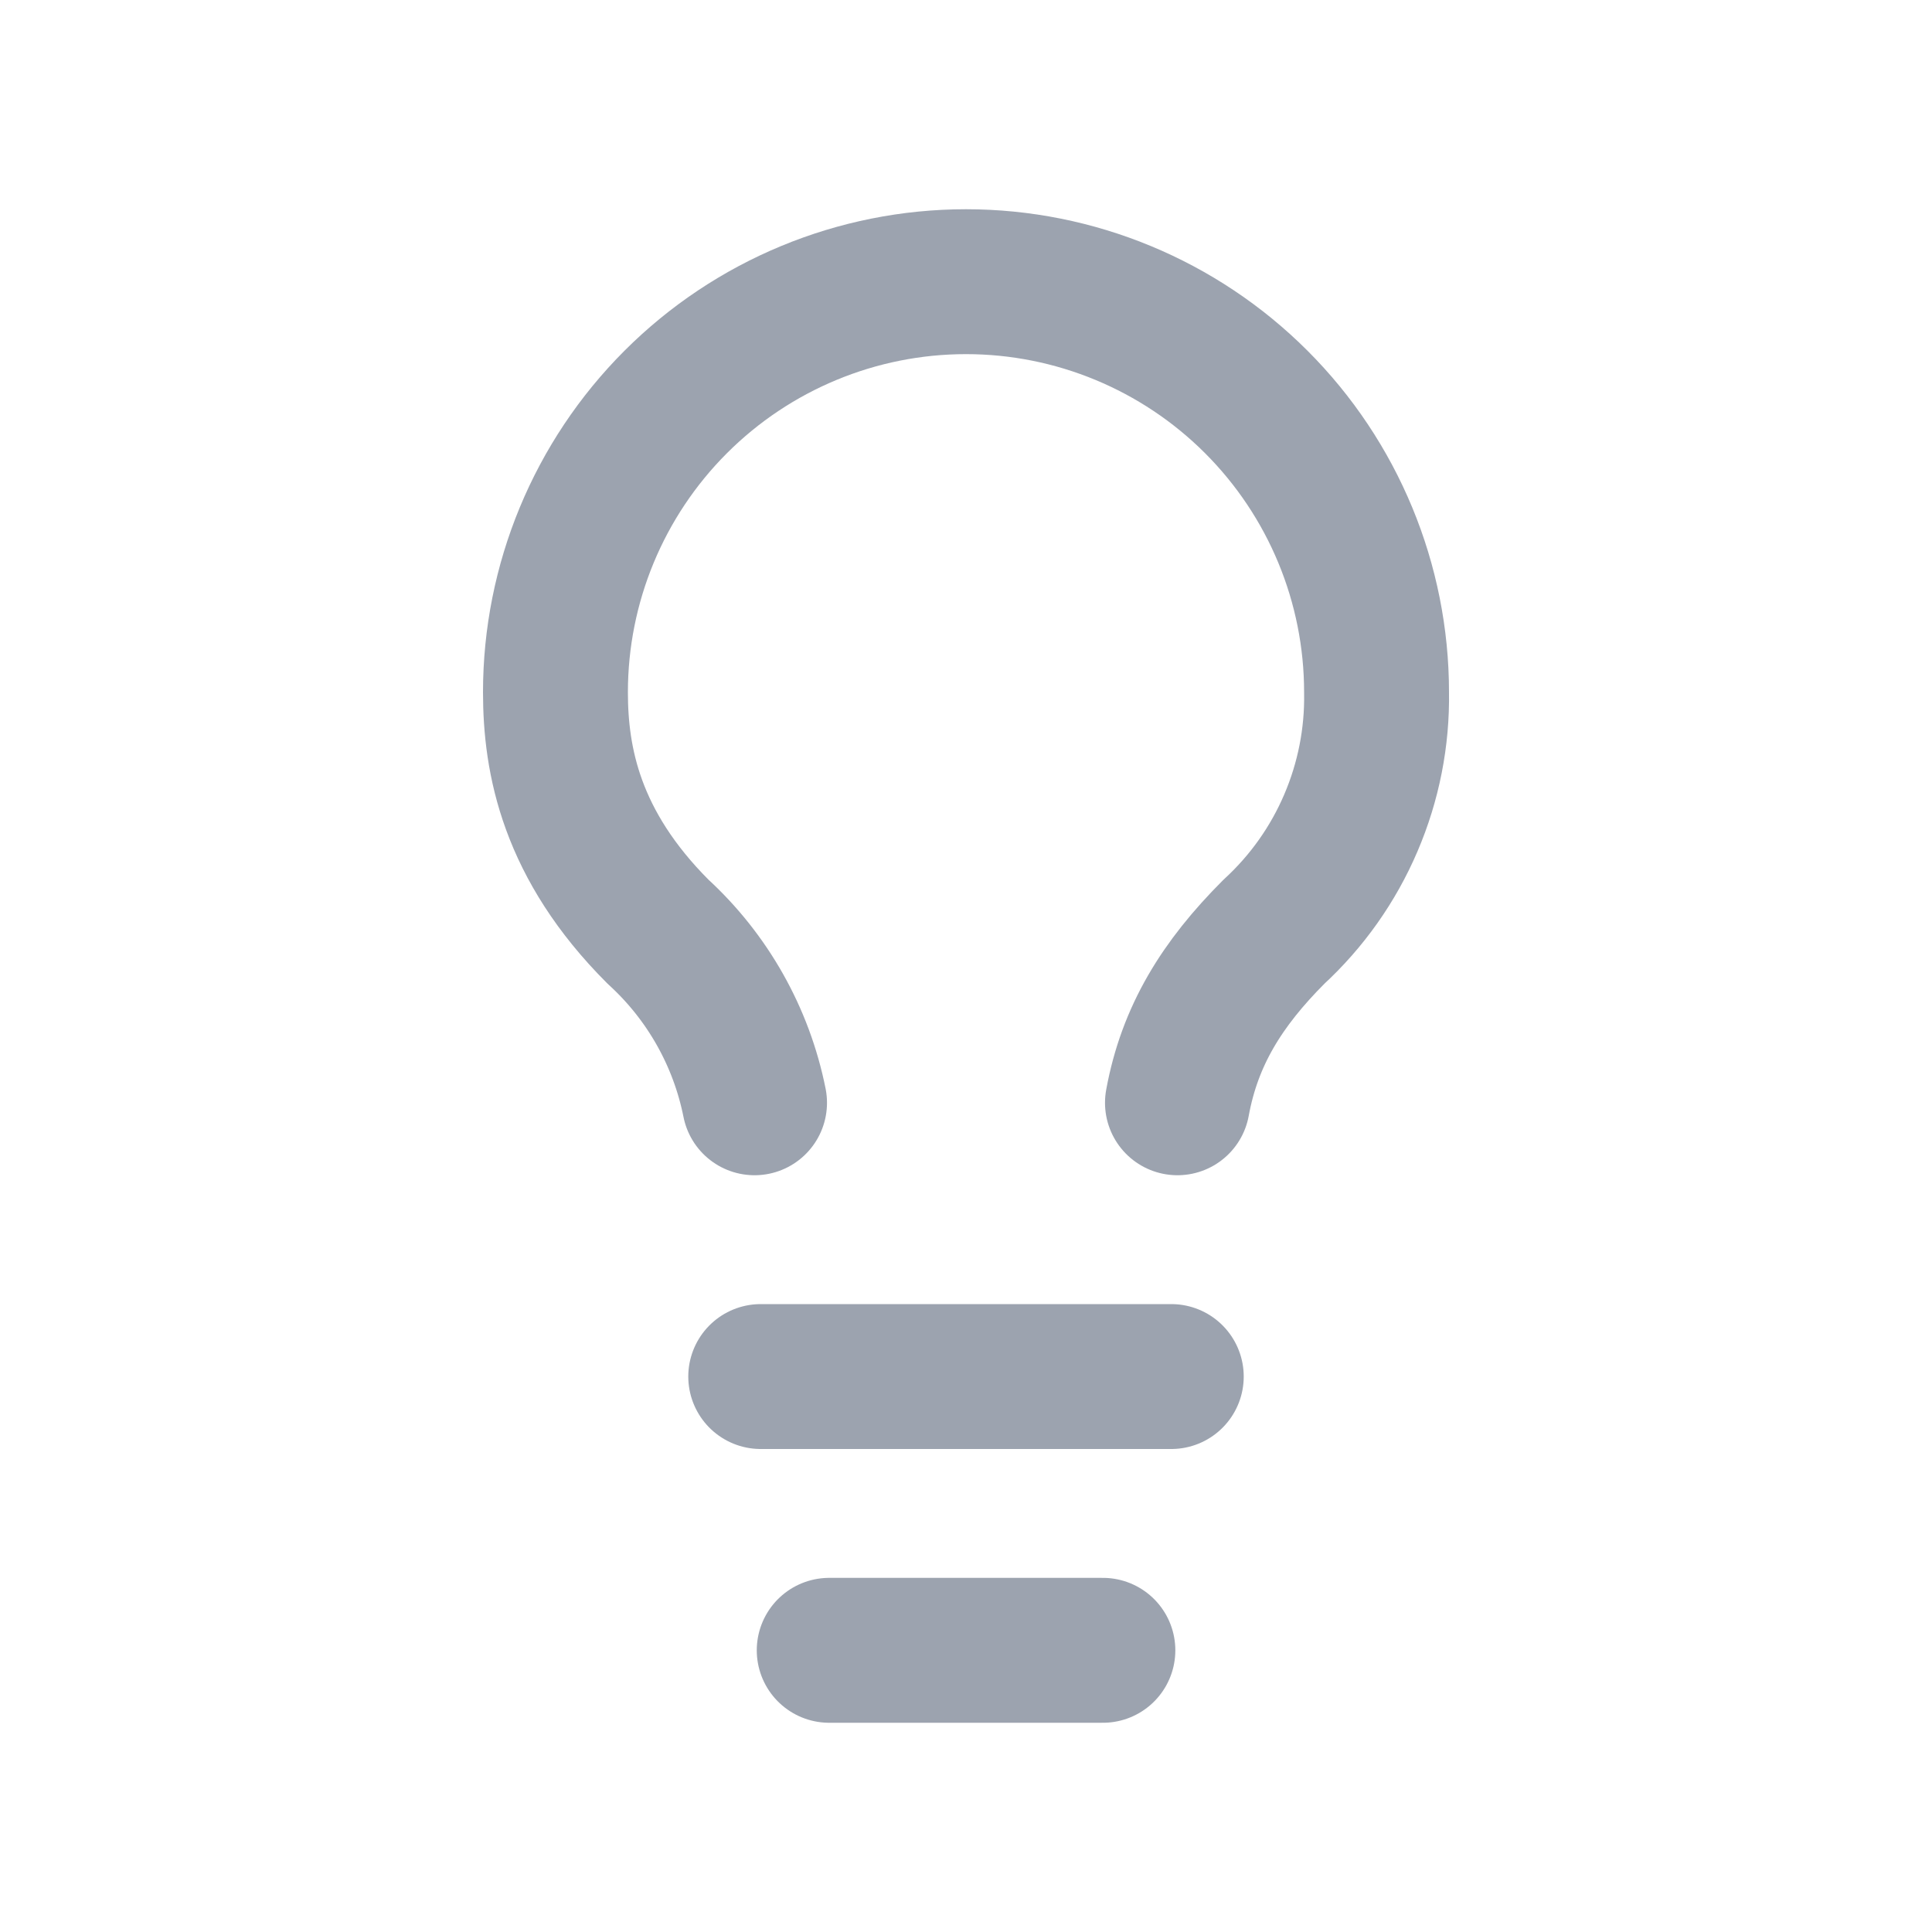 <svg xmlns="http://www.w3.org/2000/svg" width="20" height="20" fill="none" viewBox="0 0 20 20"><path stroke="#9CA3AF" stroke-linecap="round" stroke-linejoin="round" stroke-width="1.5" d="M7.875 14.25H12.125"/><path stroke="#9CA3AF" stroke-linecap="round" stroke-linejoin="round" stroke-width="1.5" d="M8.584 17.084H11.417"/><path stroke="#9CA3AF" stroke-linecap="round" stroke-linejoin="round" stroke-width="1.5" d="M12.189 11.416C12.316 10.722 12.649 10.184 13.188 9.645C13.53 9.33 13.801 8.947 13.984 8.519C14.167 8.092 14.258 7.631 14.25 7.166C14.25 6.039 13.802 4.958 13.005 4.161C12.208 3.364 11.127 2.916 10 2.916C8.873 2.916 7.792 3.364 6.995 4.161C6.198 4.958 5.75 6.039 5.75 7.166C5.75 7.874 5.913 8.746 6.812 9.645C7.325 10.114 7.675 10.735 7.811 11.416"/></svg>